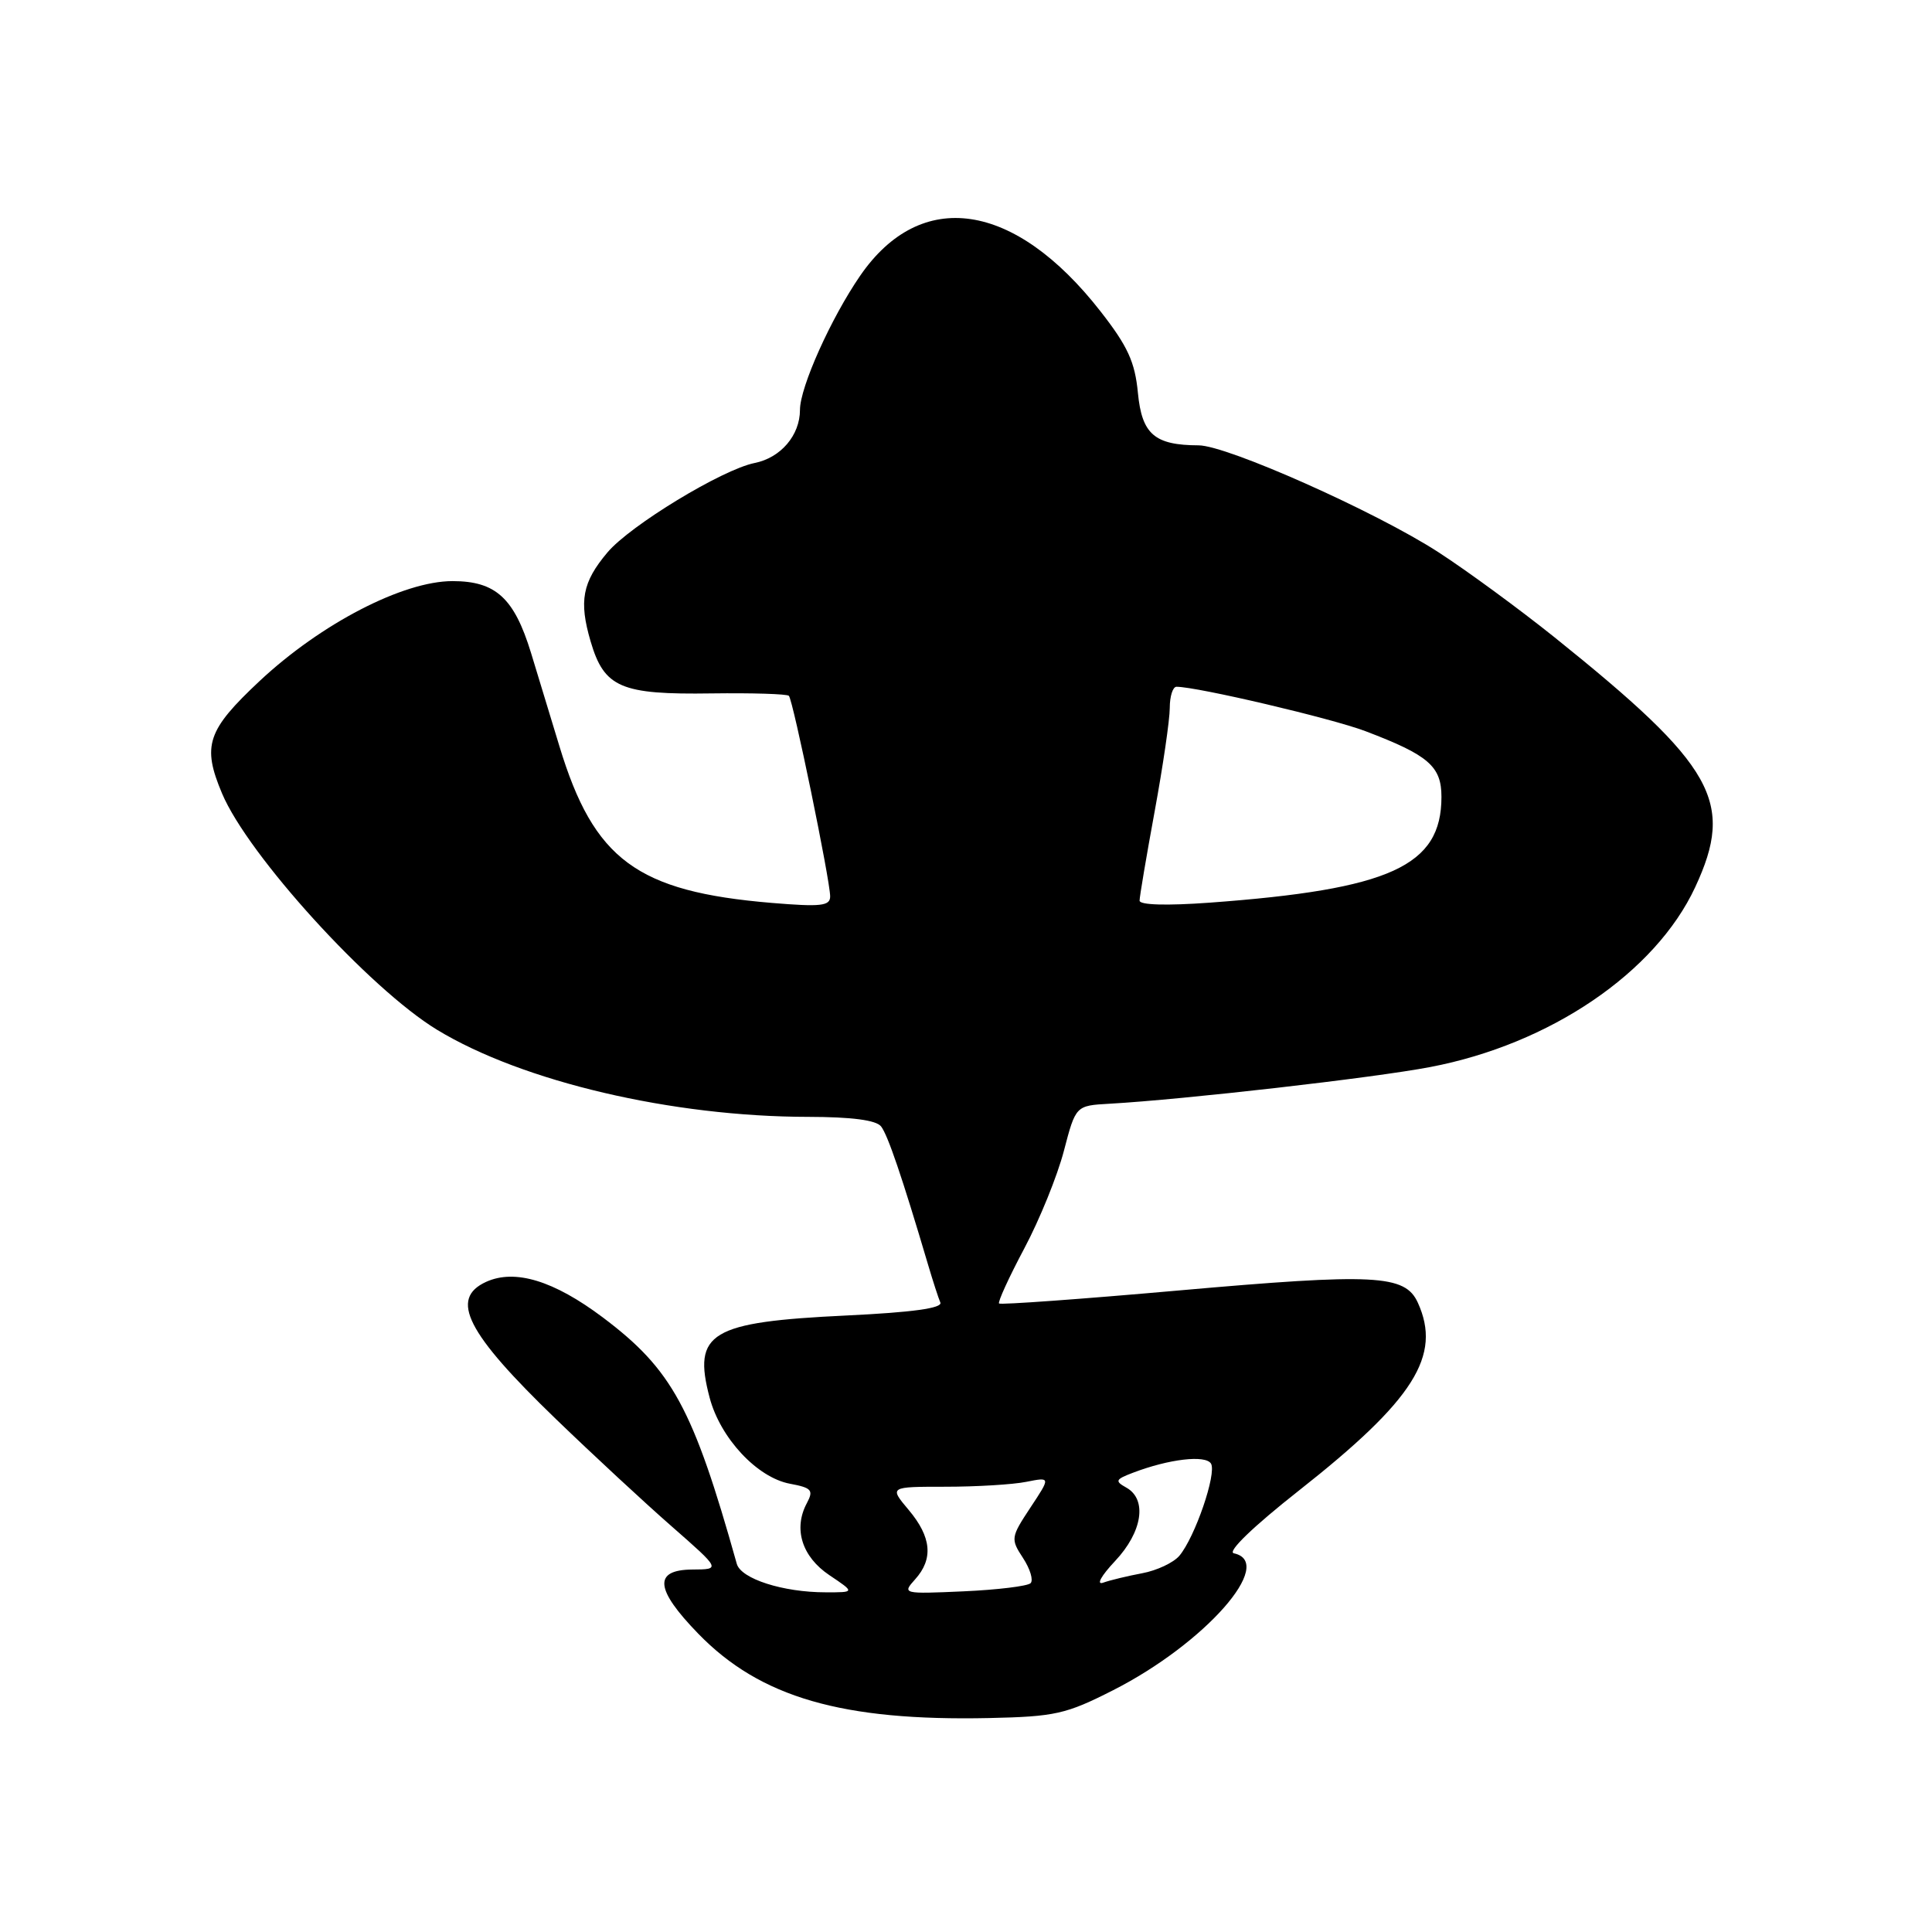 <?xml version="1.0" encoding="UTF-8" standalone="no"?>
<!DOCTYPE svg PUBLIC "-//W3C//DTD SVG 1.1//EN" "http://www.w3.org/Graphics/SVG/1.1/DTD/svg11.dtd" >
<svg xmlns="http://www.w3.org/2000/svg" xmlns:xlink="http://www.w3.org/1999/xlink" version="1.1" viewBox="0 0 256 256">
 <g >
 <path fill="currentColor"
d=" M 147.48 223.97 C 159.64 217.80 169.14 207.03 163.49 205.82 C 162.58 205.63 166.05 202.28 172.12 197.50 C 187.38 185.48 191.07 179.64 187.87 172.61 C 186.17 168.89 182.23 168.69 156.12 171.00 C 143.26 172.14 132.58 172.91 132.38 172.72 C 132.19 172.53 133.69 169.25 135.72 165.43 C 137.75 161.62 140.11 155.80 140.97 152.50 C 142.54 146.50 142.54 146.50 147.02 146.25 C 156.91 145.69 181.97 142.83 189.50 141.39 C 205.37 138.37 219.35 128.88 224.62 117.56 C 229.89 106.24 227.24 101.52 206.00 84.46 C 201.32 80.71 194.38 75.62 190.58 73.16 C 182.30 67.80 162.59 59.02 158.82 59.01 C 152.98 58.99 151.31 57.54 150.78 52.07 C 150.39 47.96 149.43 45.87 145.81 41.24 C 134.43 26.67 122.03 24.84 113.98 36.53 C 110.11 42.15 106.00 51.31 106.00 54.31 C 106.00 57.68 103.45 60.66 99.99 61.35 C 95.70 62.21 83.49 69.63 80.49 73.20 C 77.16 77.15 76.69 79.64 78.26 84.99 C 80.06 91.12 82.26 92.06 94.29 91.88 C 99.67 91.81 104.28 91.95 104.53 92.20 C 105.08 92.75 110.00 116.65 110.00 118.78 C 110.00 120.05 108.77 120.18 102.25 119.64 C 84.39 118.14 78.69 113.93 74.12 98.86 C 72.89 94.81 71.20 89.25 70.36 86.50 C 68.13 79.24 65.69 77.00 59.96 77.00 C 53.41 77.00 42.54 82.63 34.42 90.22 C 27.44 96.76 26.75 98.79 29.42 105.13 C 32.86 113.31 48.95 131.00 57.91 136.45 C 69.24 143.33 89.08 147.98 107.13 147.99 C 112.83 148.00 116.09 148.42 116.74 149.25 C 117.63 150.37 119.53 155.95 122.95 167.50 C 123.60 169.70 124.34 171.99 124.60 172.59 C 124.91 173.34 120.92 173.89 112.16 174.31 C 94.11 175.17 91.75 176.58 94.03 185.20 C 95.45 190.56 100.32 195.78 104.66 196.60 C 107.55 197.14 107.83 197.45 106.92 199.16 C 105.09 202.56 106.25 206.27 109.90 208.72 C 113.30 211.00 113.30 211.00 109.40 210.99 C 103.75 210.99 98.19 209.20 97.63 207.22 C 91.83 186.55 89.06 181.47 79.87 174.56 C 73.38 169.69 68.24 168.12 64.42 169.85 C 59.52 172.09 61.82 176.61 73.66 188.03 C 78.52 192.72 85.42 199.12 89.00 202.25 C 95.50 207.95 95.50 207.95 91.75 207.97 C 86.55 208.01 86.78 210.56 92.53 216.48 C 100.73 224.92 111.60 228.07 131.07 227.65 C 139.80 227.46 141.24 227.14 147.48 223.97 Z  M 121.25 209.28 C 123.70 206.57 123.43 203.67 120.41 200.08 C 117.82 197.00 117.82 197.00 125.29 197.00 C 129.39 197.00 134.21 196.71 135.99 196.35 C 139.22 195.71 139.22 195.71 136.53 199.77 C 133.93 203.71 133.90 203.92 135.56 206.45 C 136.50 207.89 136.95 209.38 136.56 209.78 C 136.16 210.17 132.16 210.66 127.67 210.86 C 119.64 211.22 119.53 211.19 121.25 209.28 Z  M 147.75 206.85 C 151.38 203.00 152.04 198.68 149.25 197.12 C 147.69 196.25 147.79 196.03 150.14 195.14 C 154.91 193.32 159.73 192.76 160.46 193.93 C 161.25 195.22 158.34 203.70 156.27 206.15 C 155.50 207.06 153.29 208.10 151.36 208.46 C 149.44 208.82 147.10 209.38 146.18 209.71 C 145.22 210.05 145.90 208.82 147.75 206.85 Z  M 151.00 119.34 C 151.00 118.81 151.90 113.49 153.00 107.50 C 154.10 101.51 155.00 95.35 155.00 93.81 C 155.00 92.26 155.40 91.00 155.89 91.00 C 158.64 91.00 176.47 95.19 180.92 96.88 C 189.29 100.06 191.00 101.53 191.00 105.59 C 191.00 114.76 184.23 117.85 160.25 119.61 C 154.59 120.02 151.00 119.92 151.00 119.34 Z "/>
</g>
</svg>